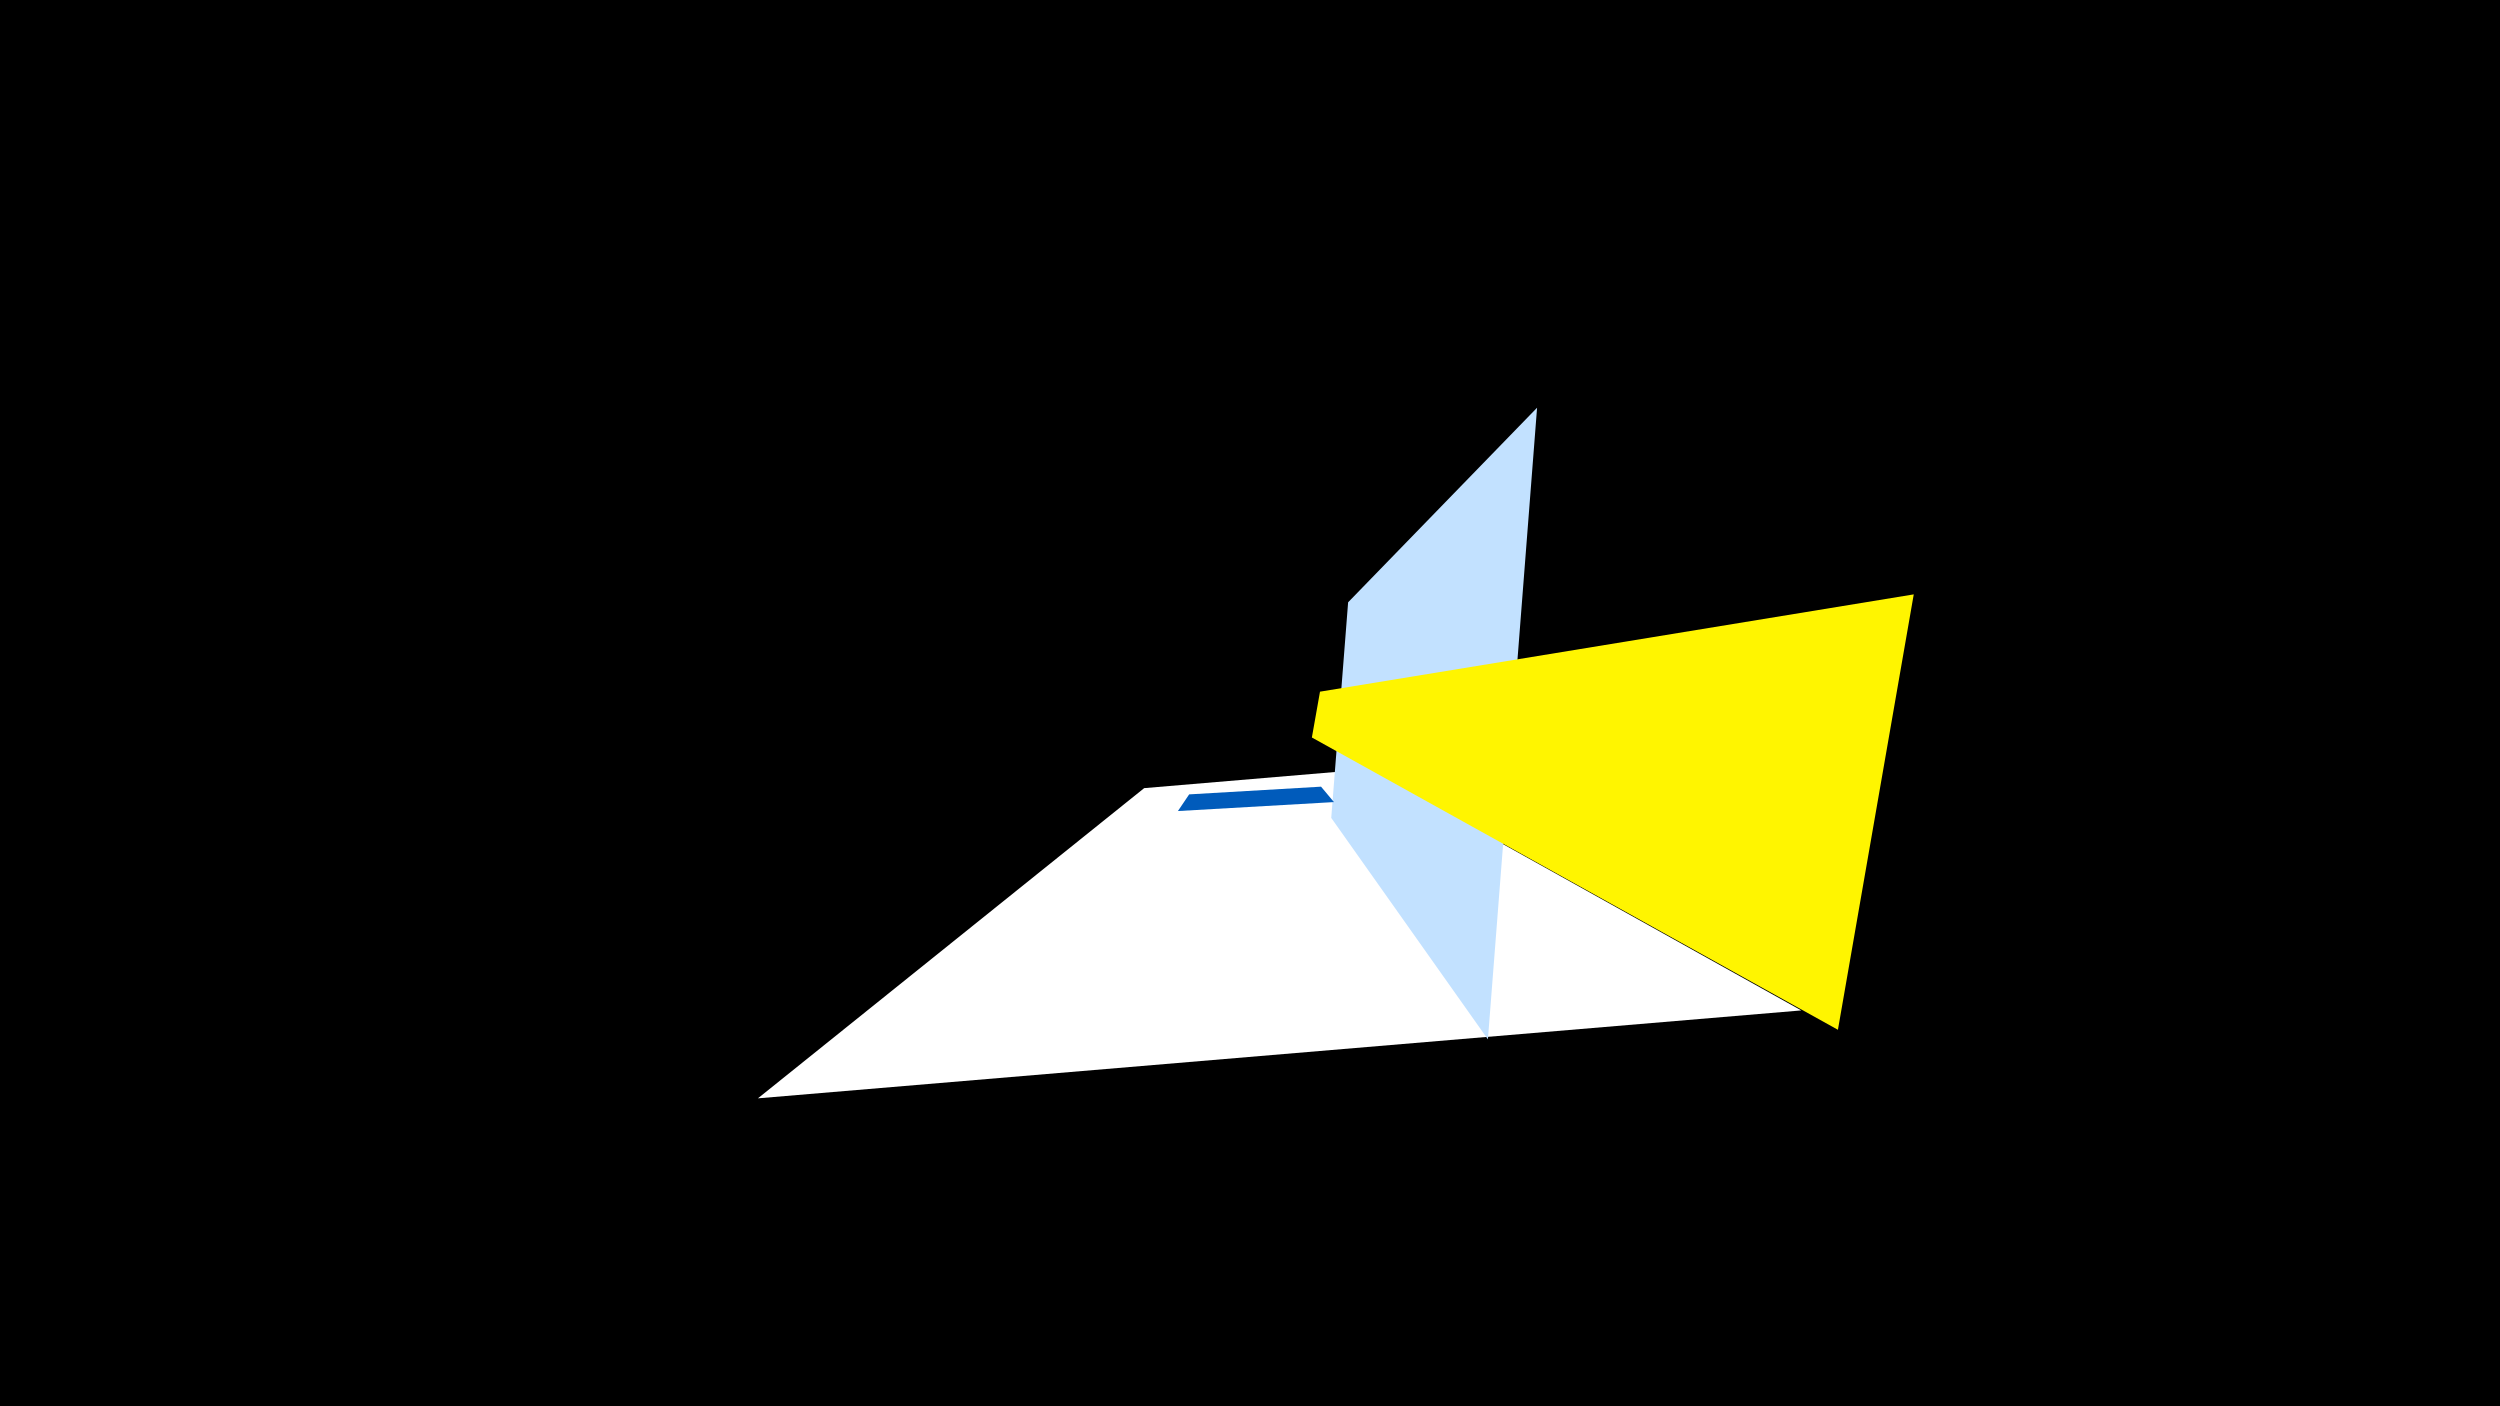 <svg width="1200" height="675" viewBox="-500 -500 1200 675" xmlns="http://www.w3.org/2000/svg"><title>19703</title><path d="M-500-500h1200v675h-1200z" fill="#000"/><path d="M364.6-15l-500.8 42.2 185.4-148.9 107.7-9.1z" fill="#fff"/><path d="M237.8-304.3l-23.6 303.2-75.2-106.3 8.1-103.5z" fill="#c2e1ff"/><path d="M382.2-5.7l36.4-209-285 46.7-3.9 22z" fill="#fff500"/><path d="M65.4-110.7l74.9-4.3-6.2-7.4-63.3 3.7z" fill="#005bbb"/></svg>